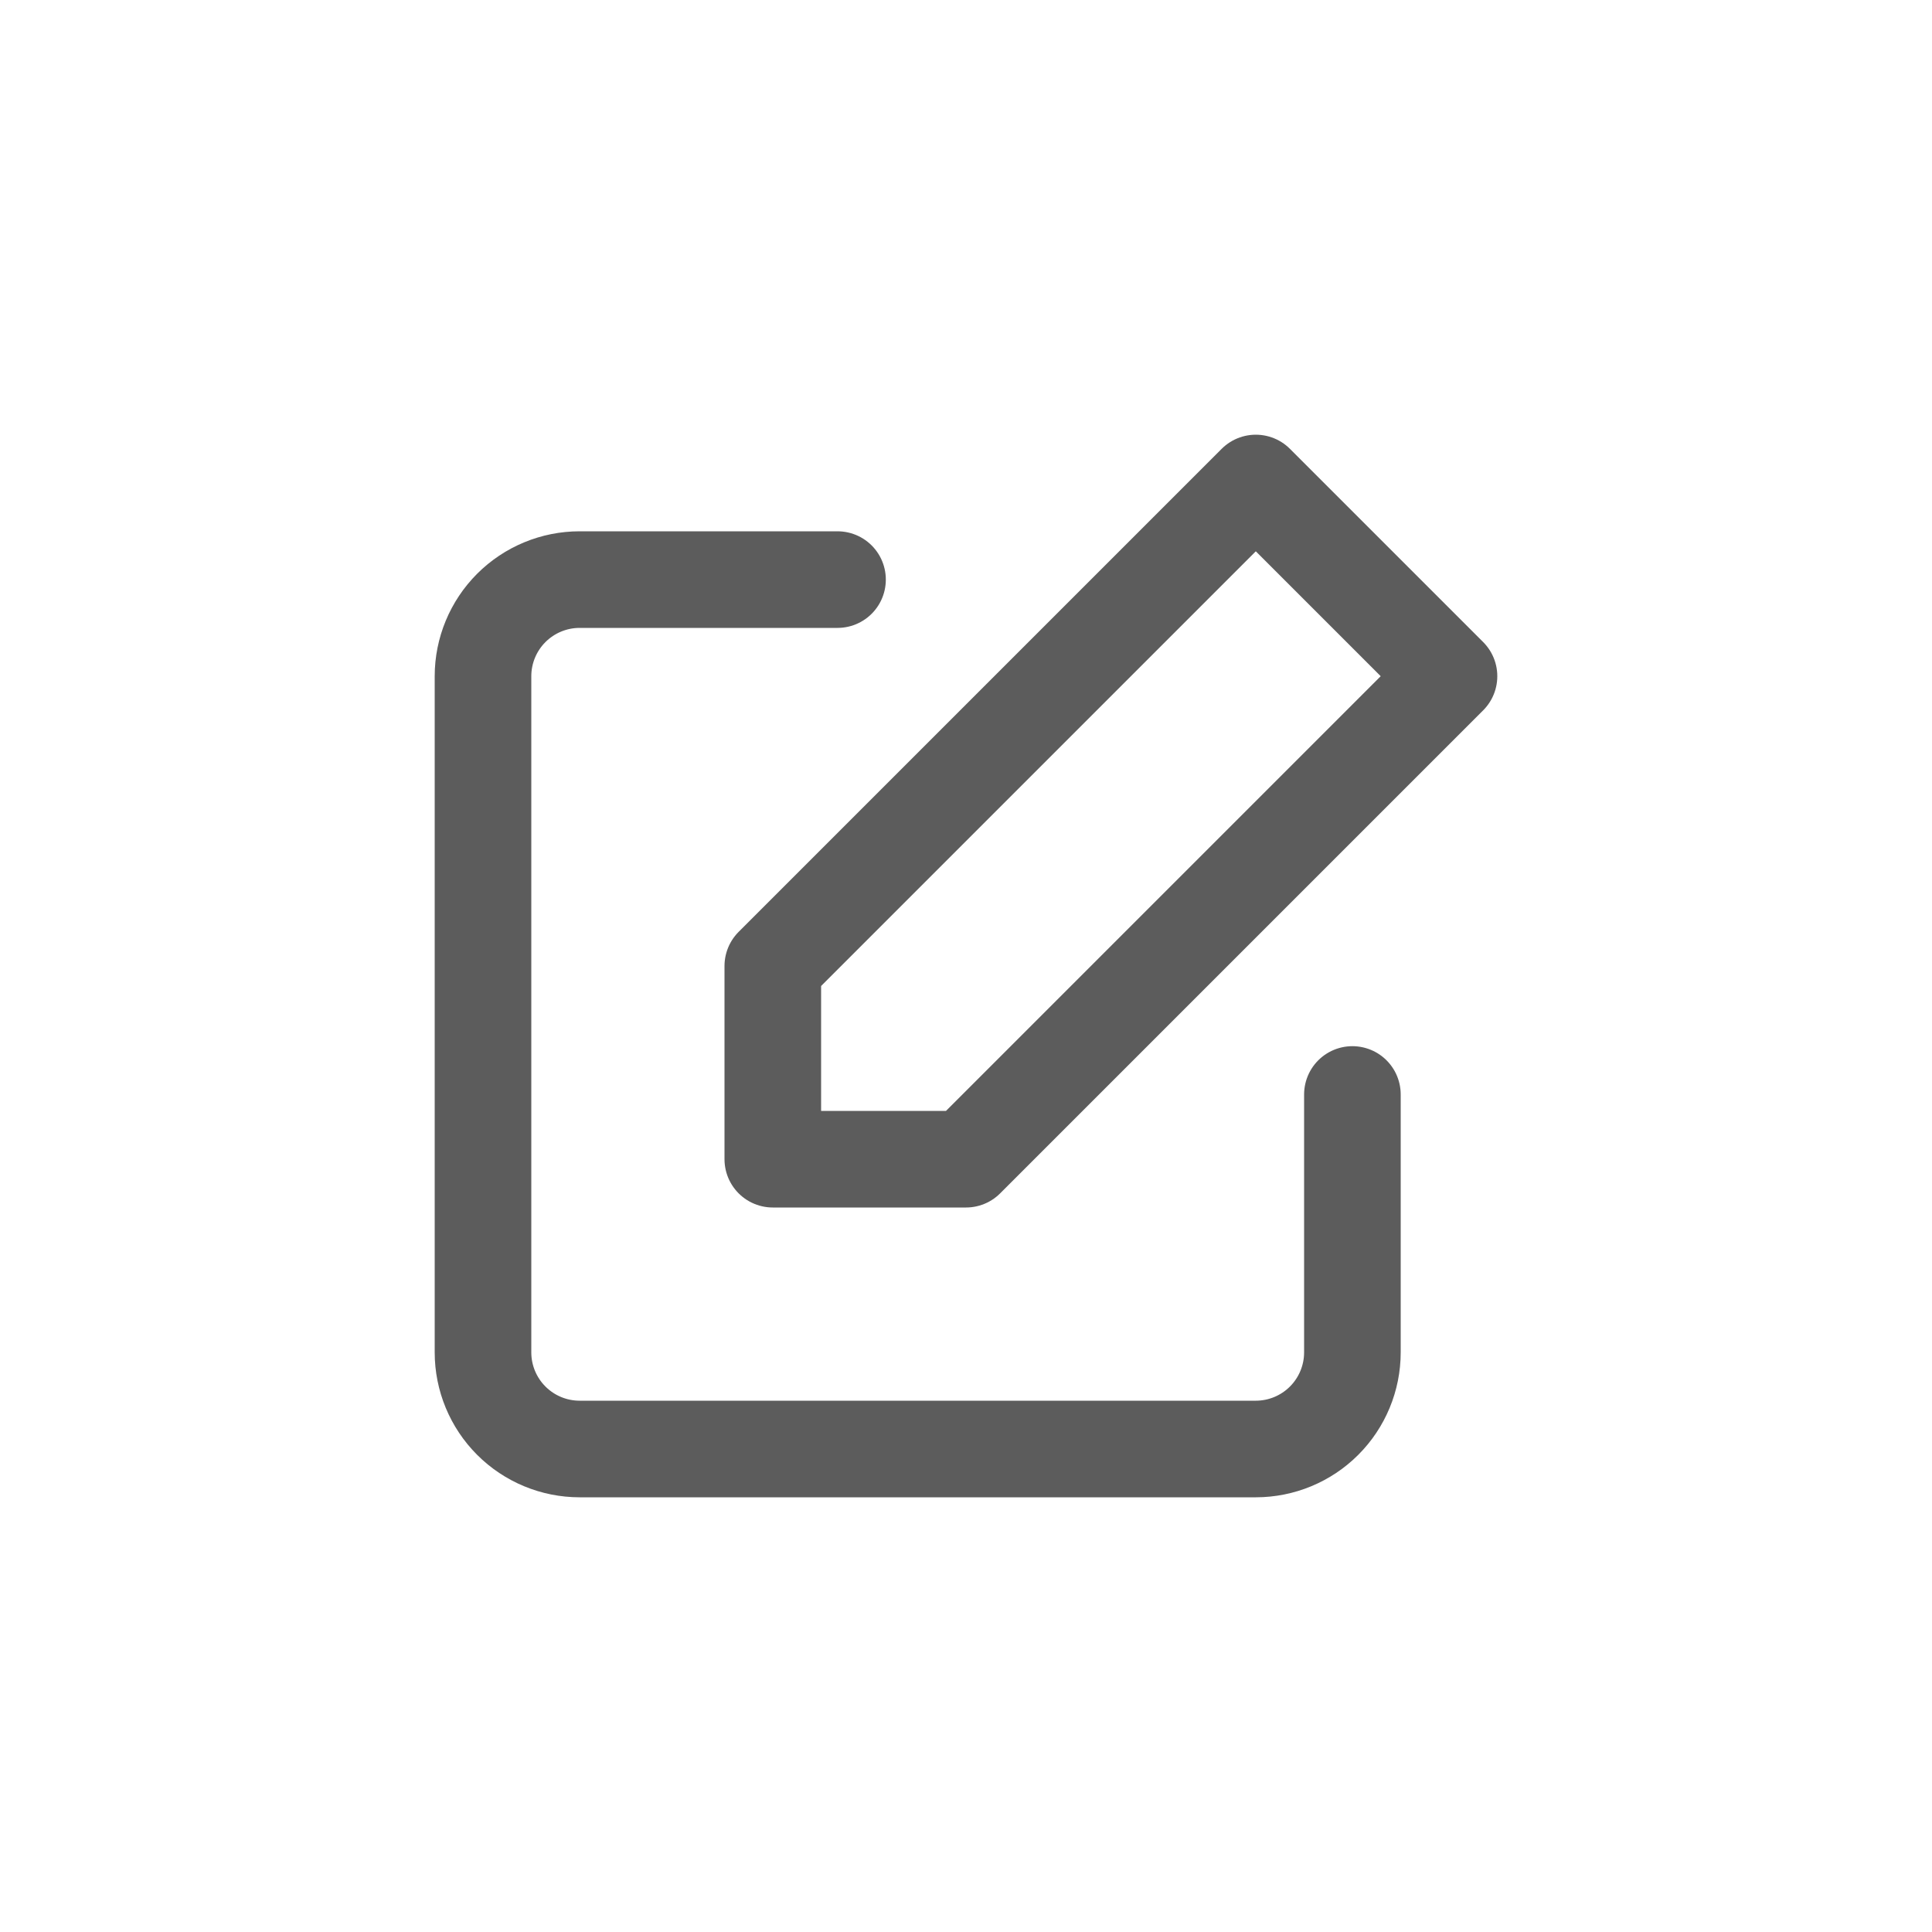 <svg width="40" height="40" viewBox="0 0 40 40" fill="none" xmlns="http://www.w3.org/2000/svg">
<path d="M28 22.66V28C28 28.53 27.789 29.039 27.414 29.414C27.039 29.789 26.53 30 26 30H12C11.47 30 10.961 29.789 10.586 29.414C10.211 29.039 10 28.53 10 28V14C10 13.47 10.211 12.961 10.586 12.586C10.961 12.211 11.47 12 12 12H17.34" stroke="#5C5C5C" stroke-width="2" stroke-linecap="round" stroke-linejoin="round"/>
<path d="M26 10L30 14L20 24H16V20L26 10Z" stroke="#5C5C5C" stroke-width="2" stroke-linecap="round" stroke-linejoin="round"/>
</svg>
